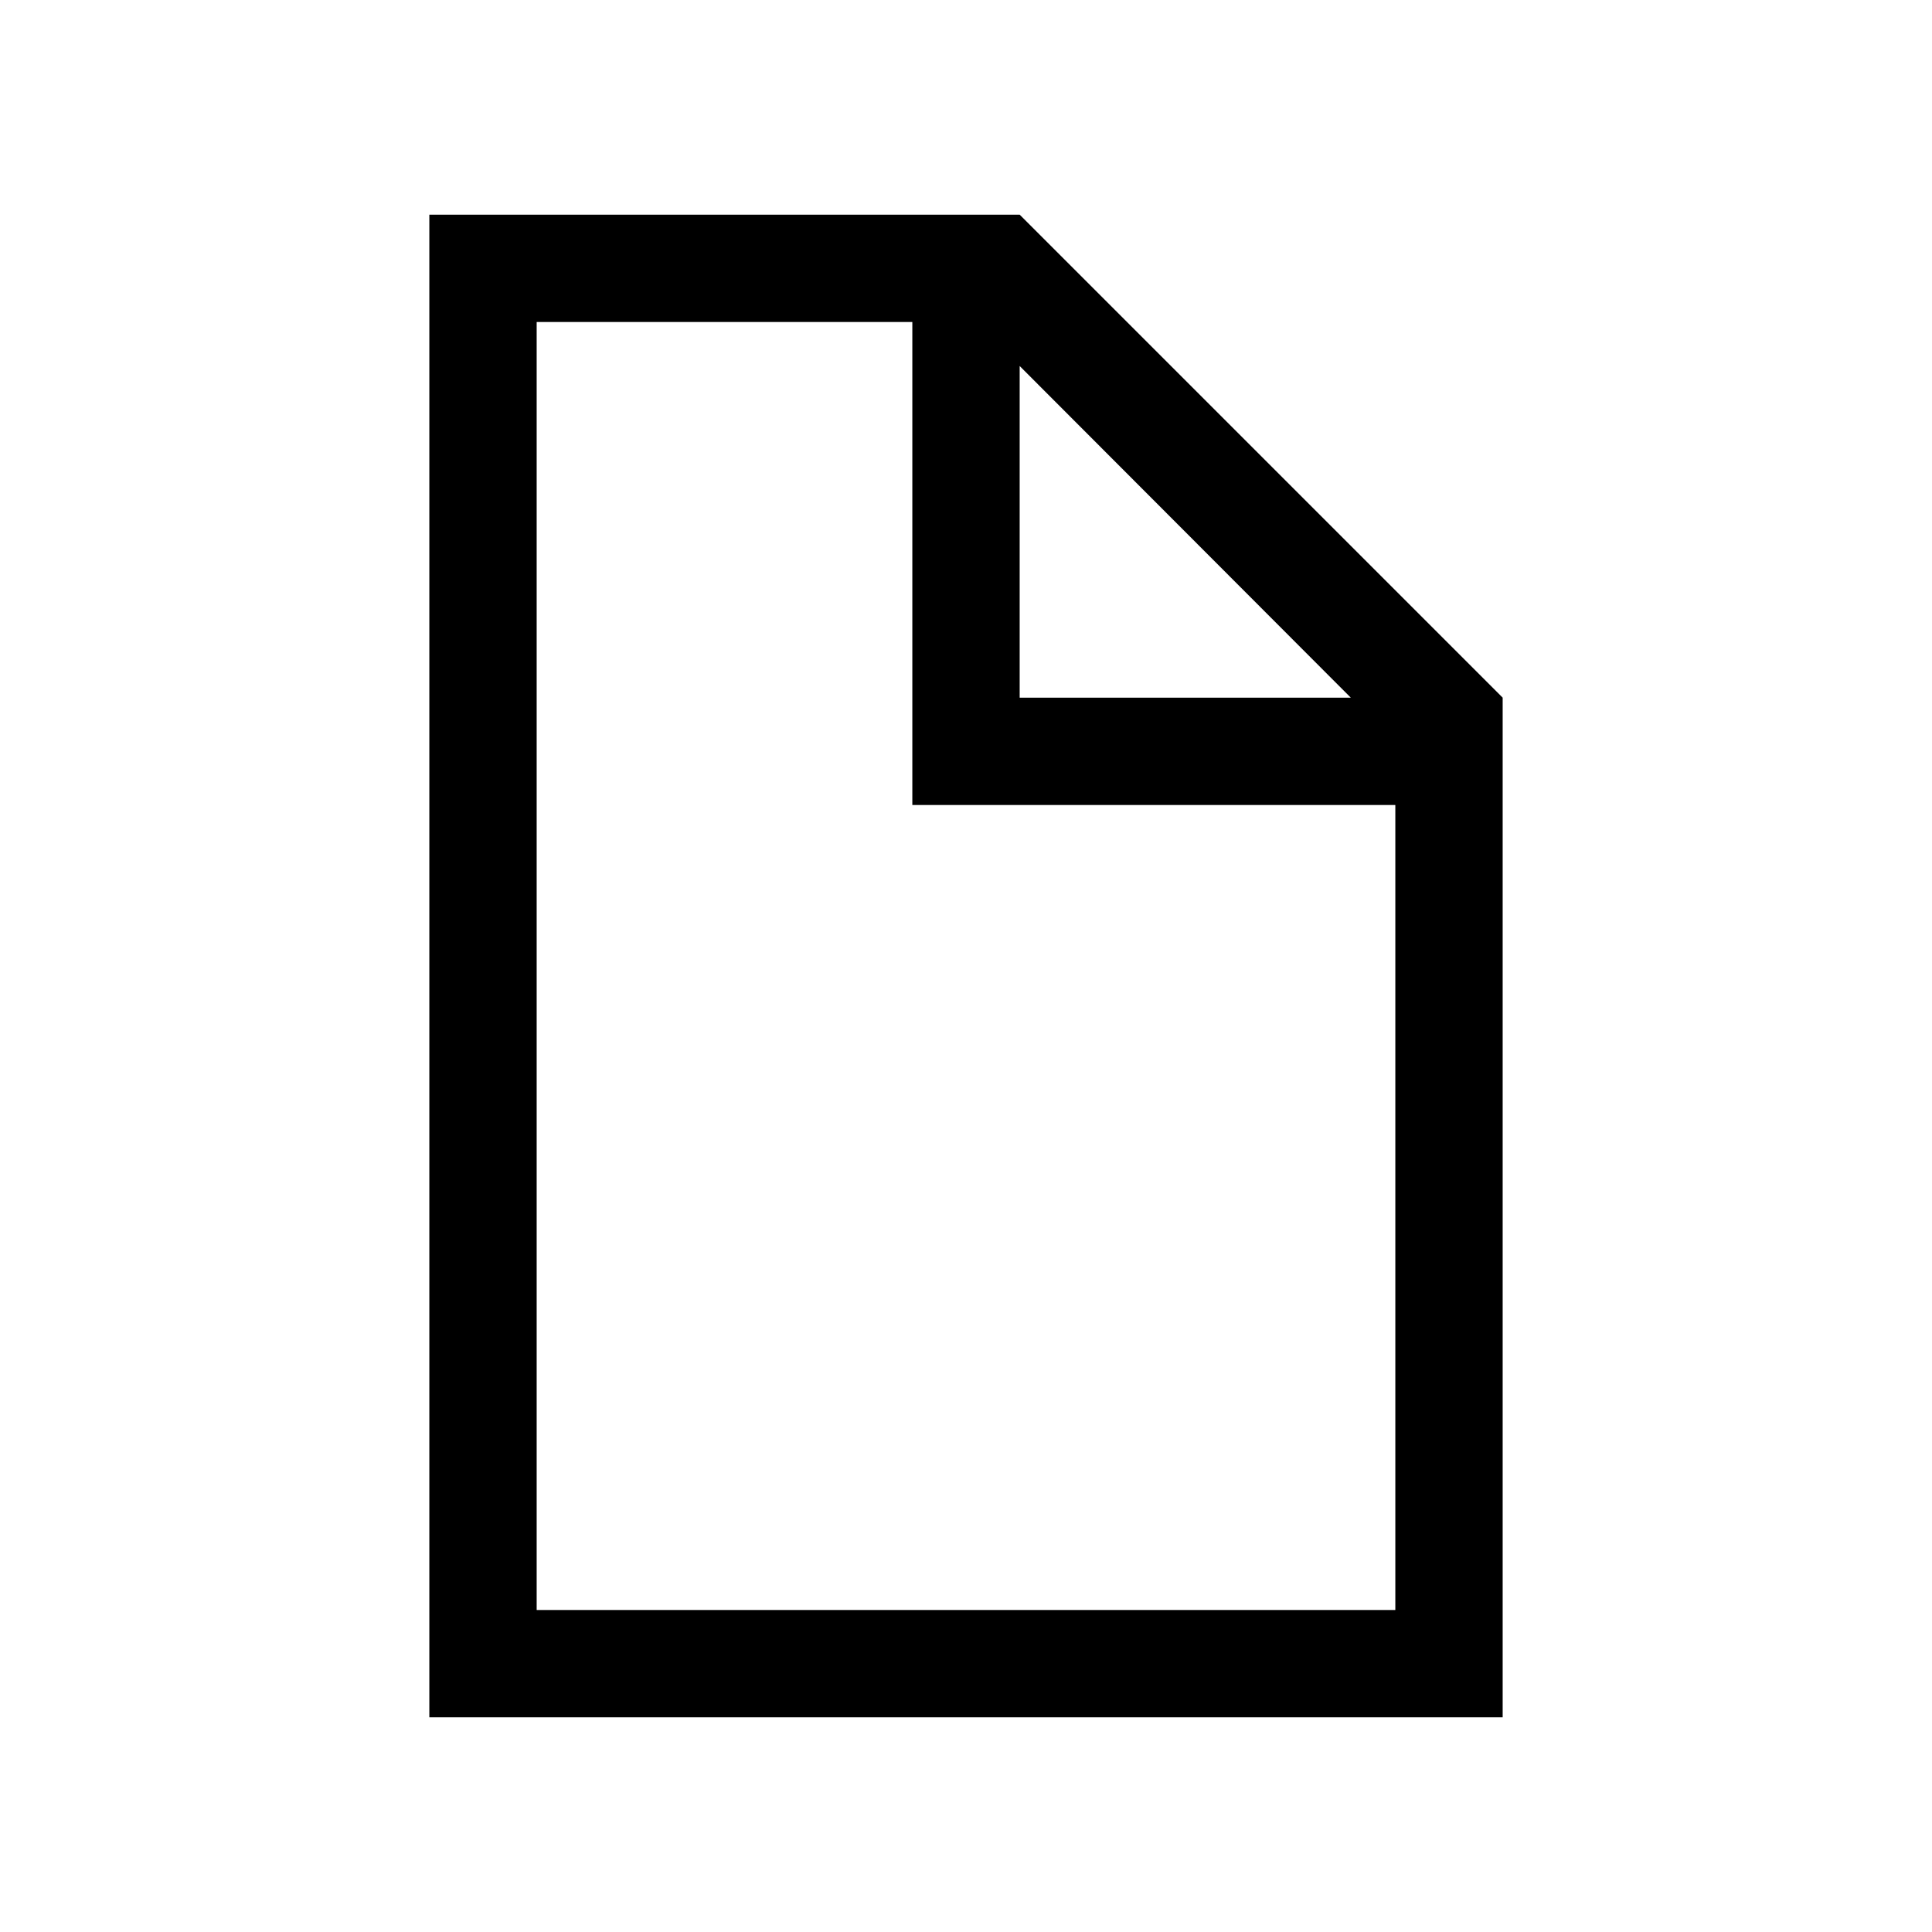 <?xml version="1.0" encoding="UTF-8"?>
<svg id="Layer_1" data-name="Layer 1" xmlns="http://www.w3.org/2000/svg" viewBox="0 0 36 36">
  <path d="M19,4H8v28H28V13L19,4Zm0,2.82l6.17,6.18h-6.17V6.82ZM10,30V6h7V15h9v15H10Z"/>
</svg>
